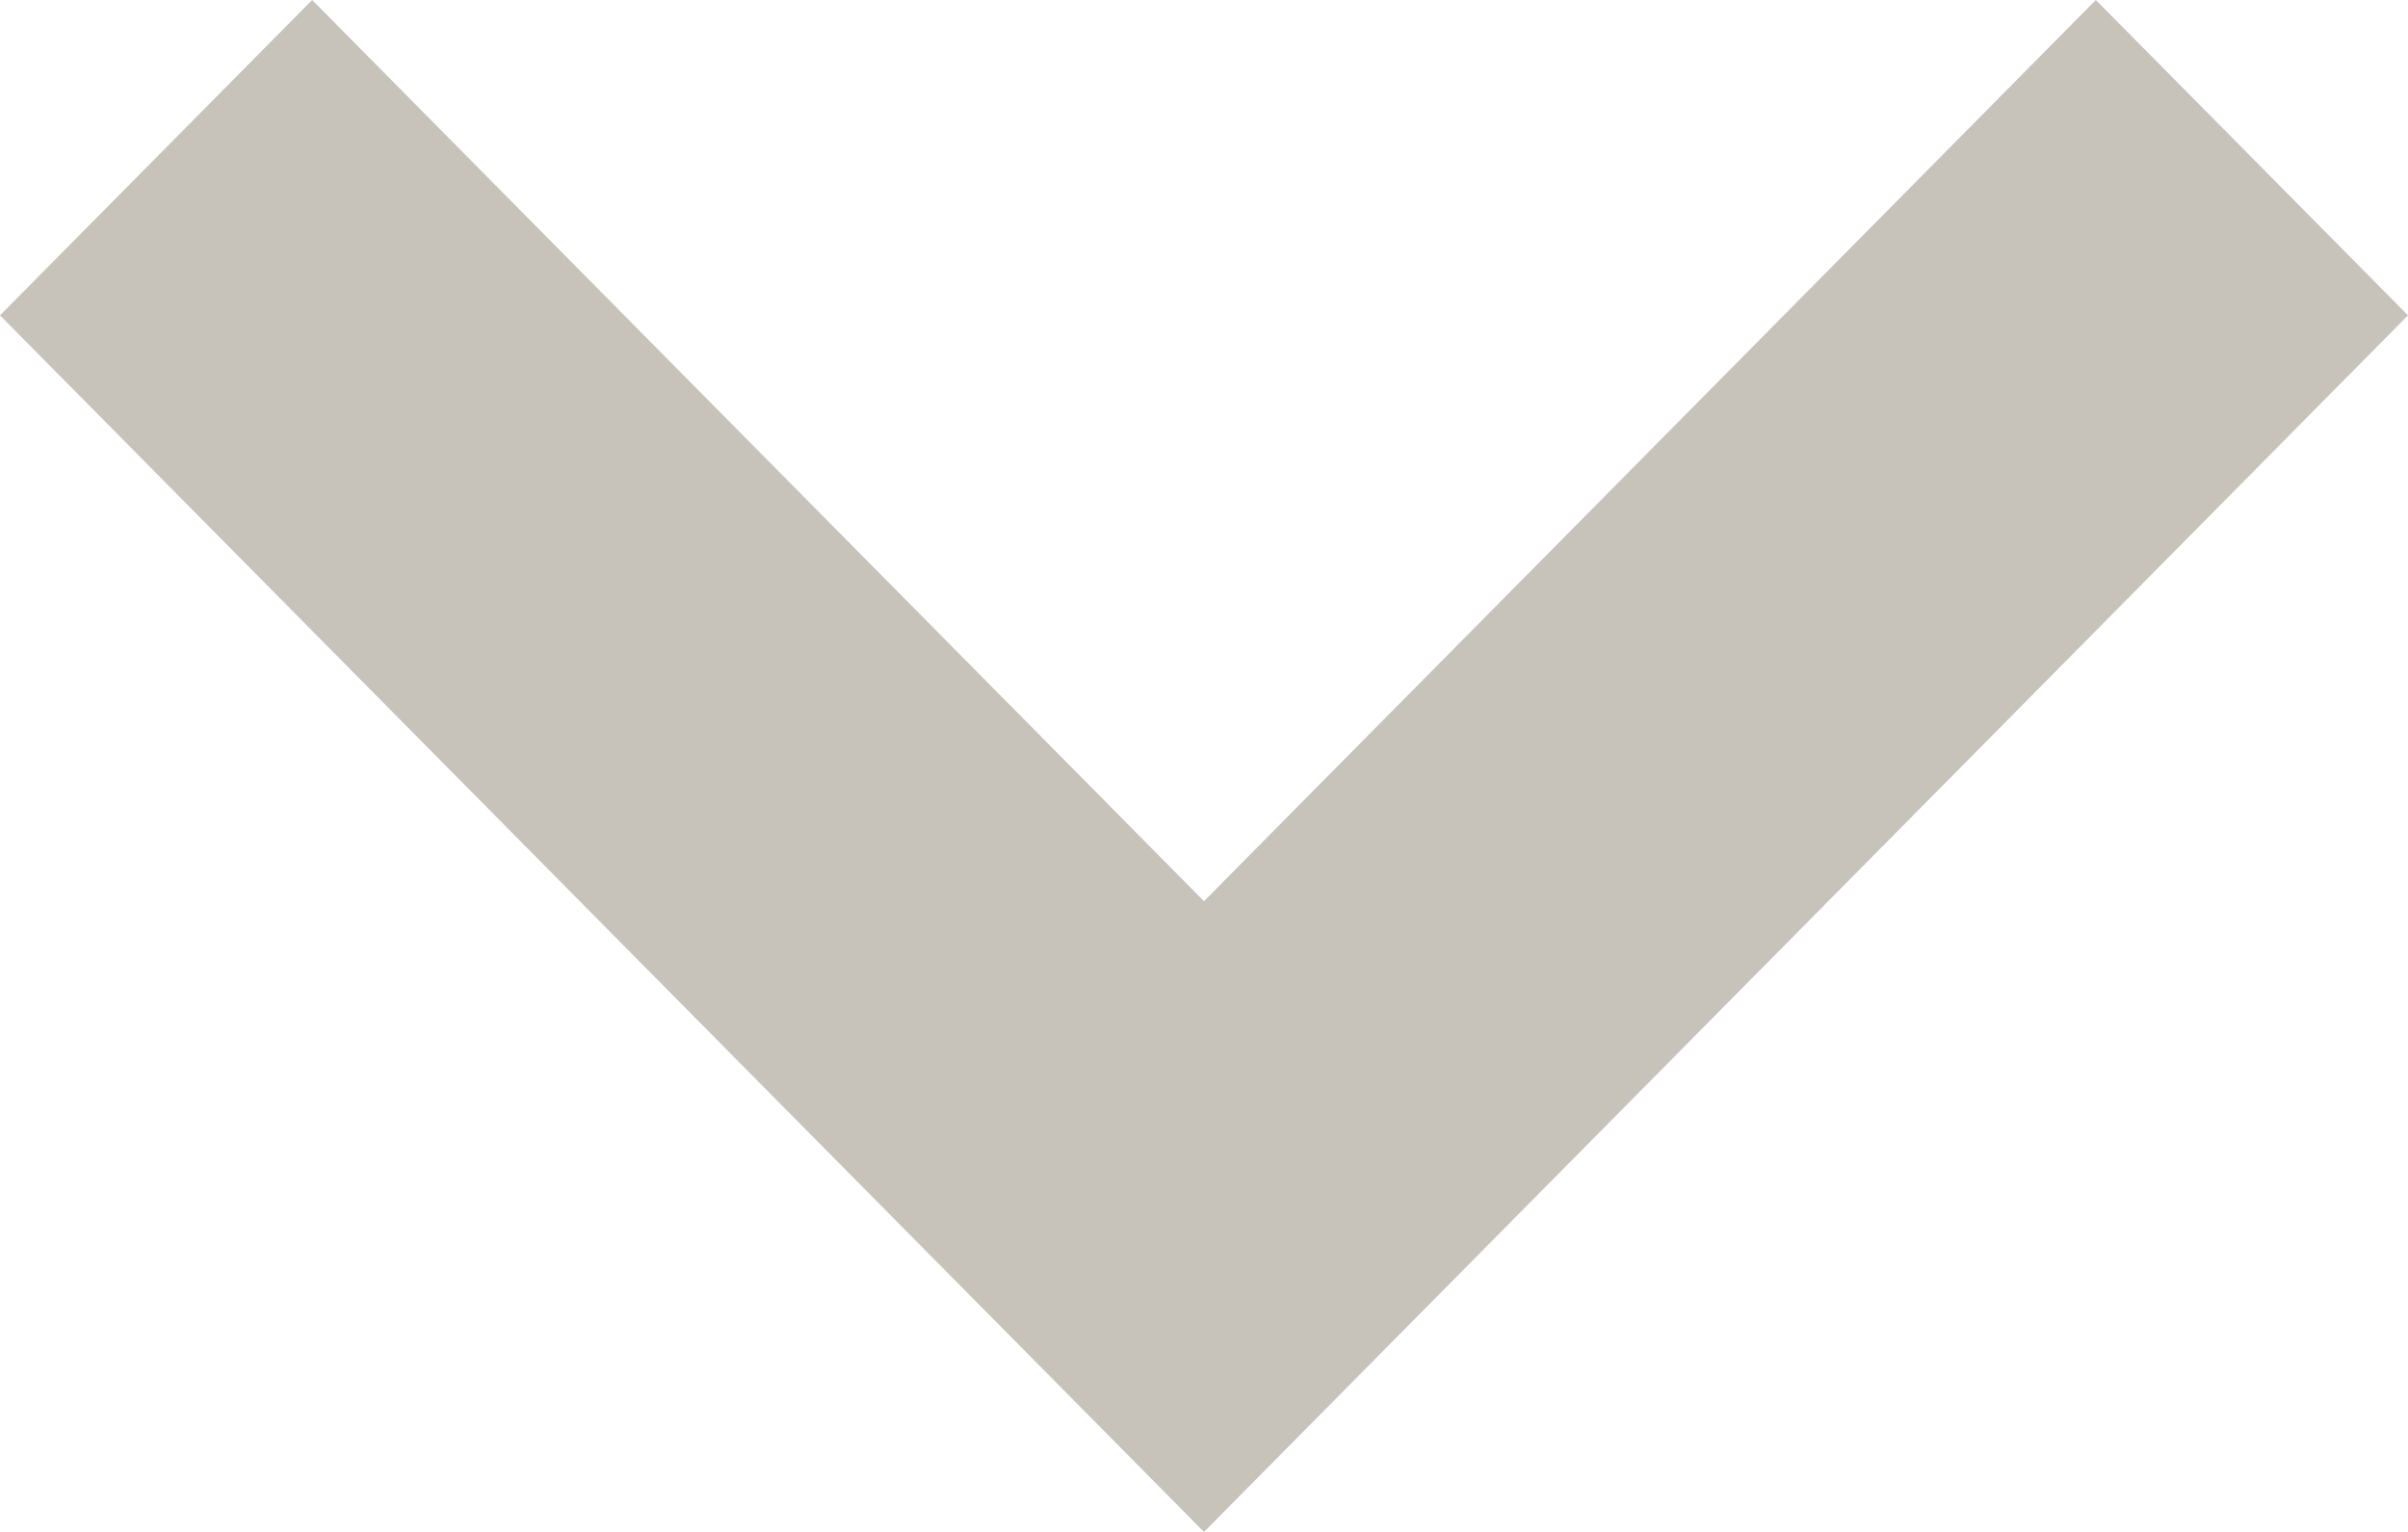 <svg xmlns="http://www.w3.org/2000/svg" width="11" height="7" viewBox="0 0 11 7"><defs><style>.a{fill:#c7c2ba;}</style></defs><path class="a" d="M8.1,11.6,2.6,6.041,4.026,4.6,8.1,8.718,12.174,4.6,13.6,6.041Z" transform="translate(-2.6 -4.6)"/></svg>